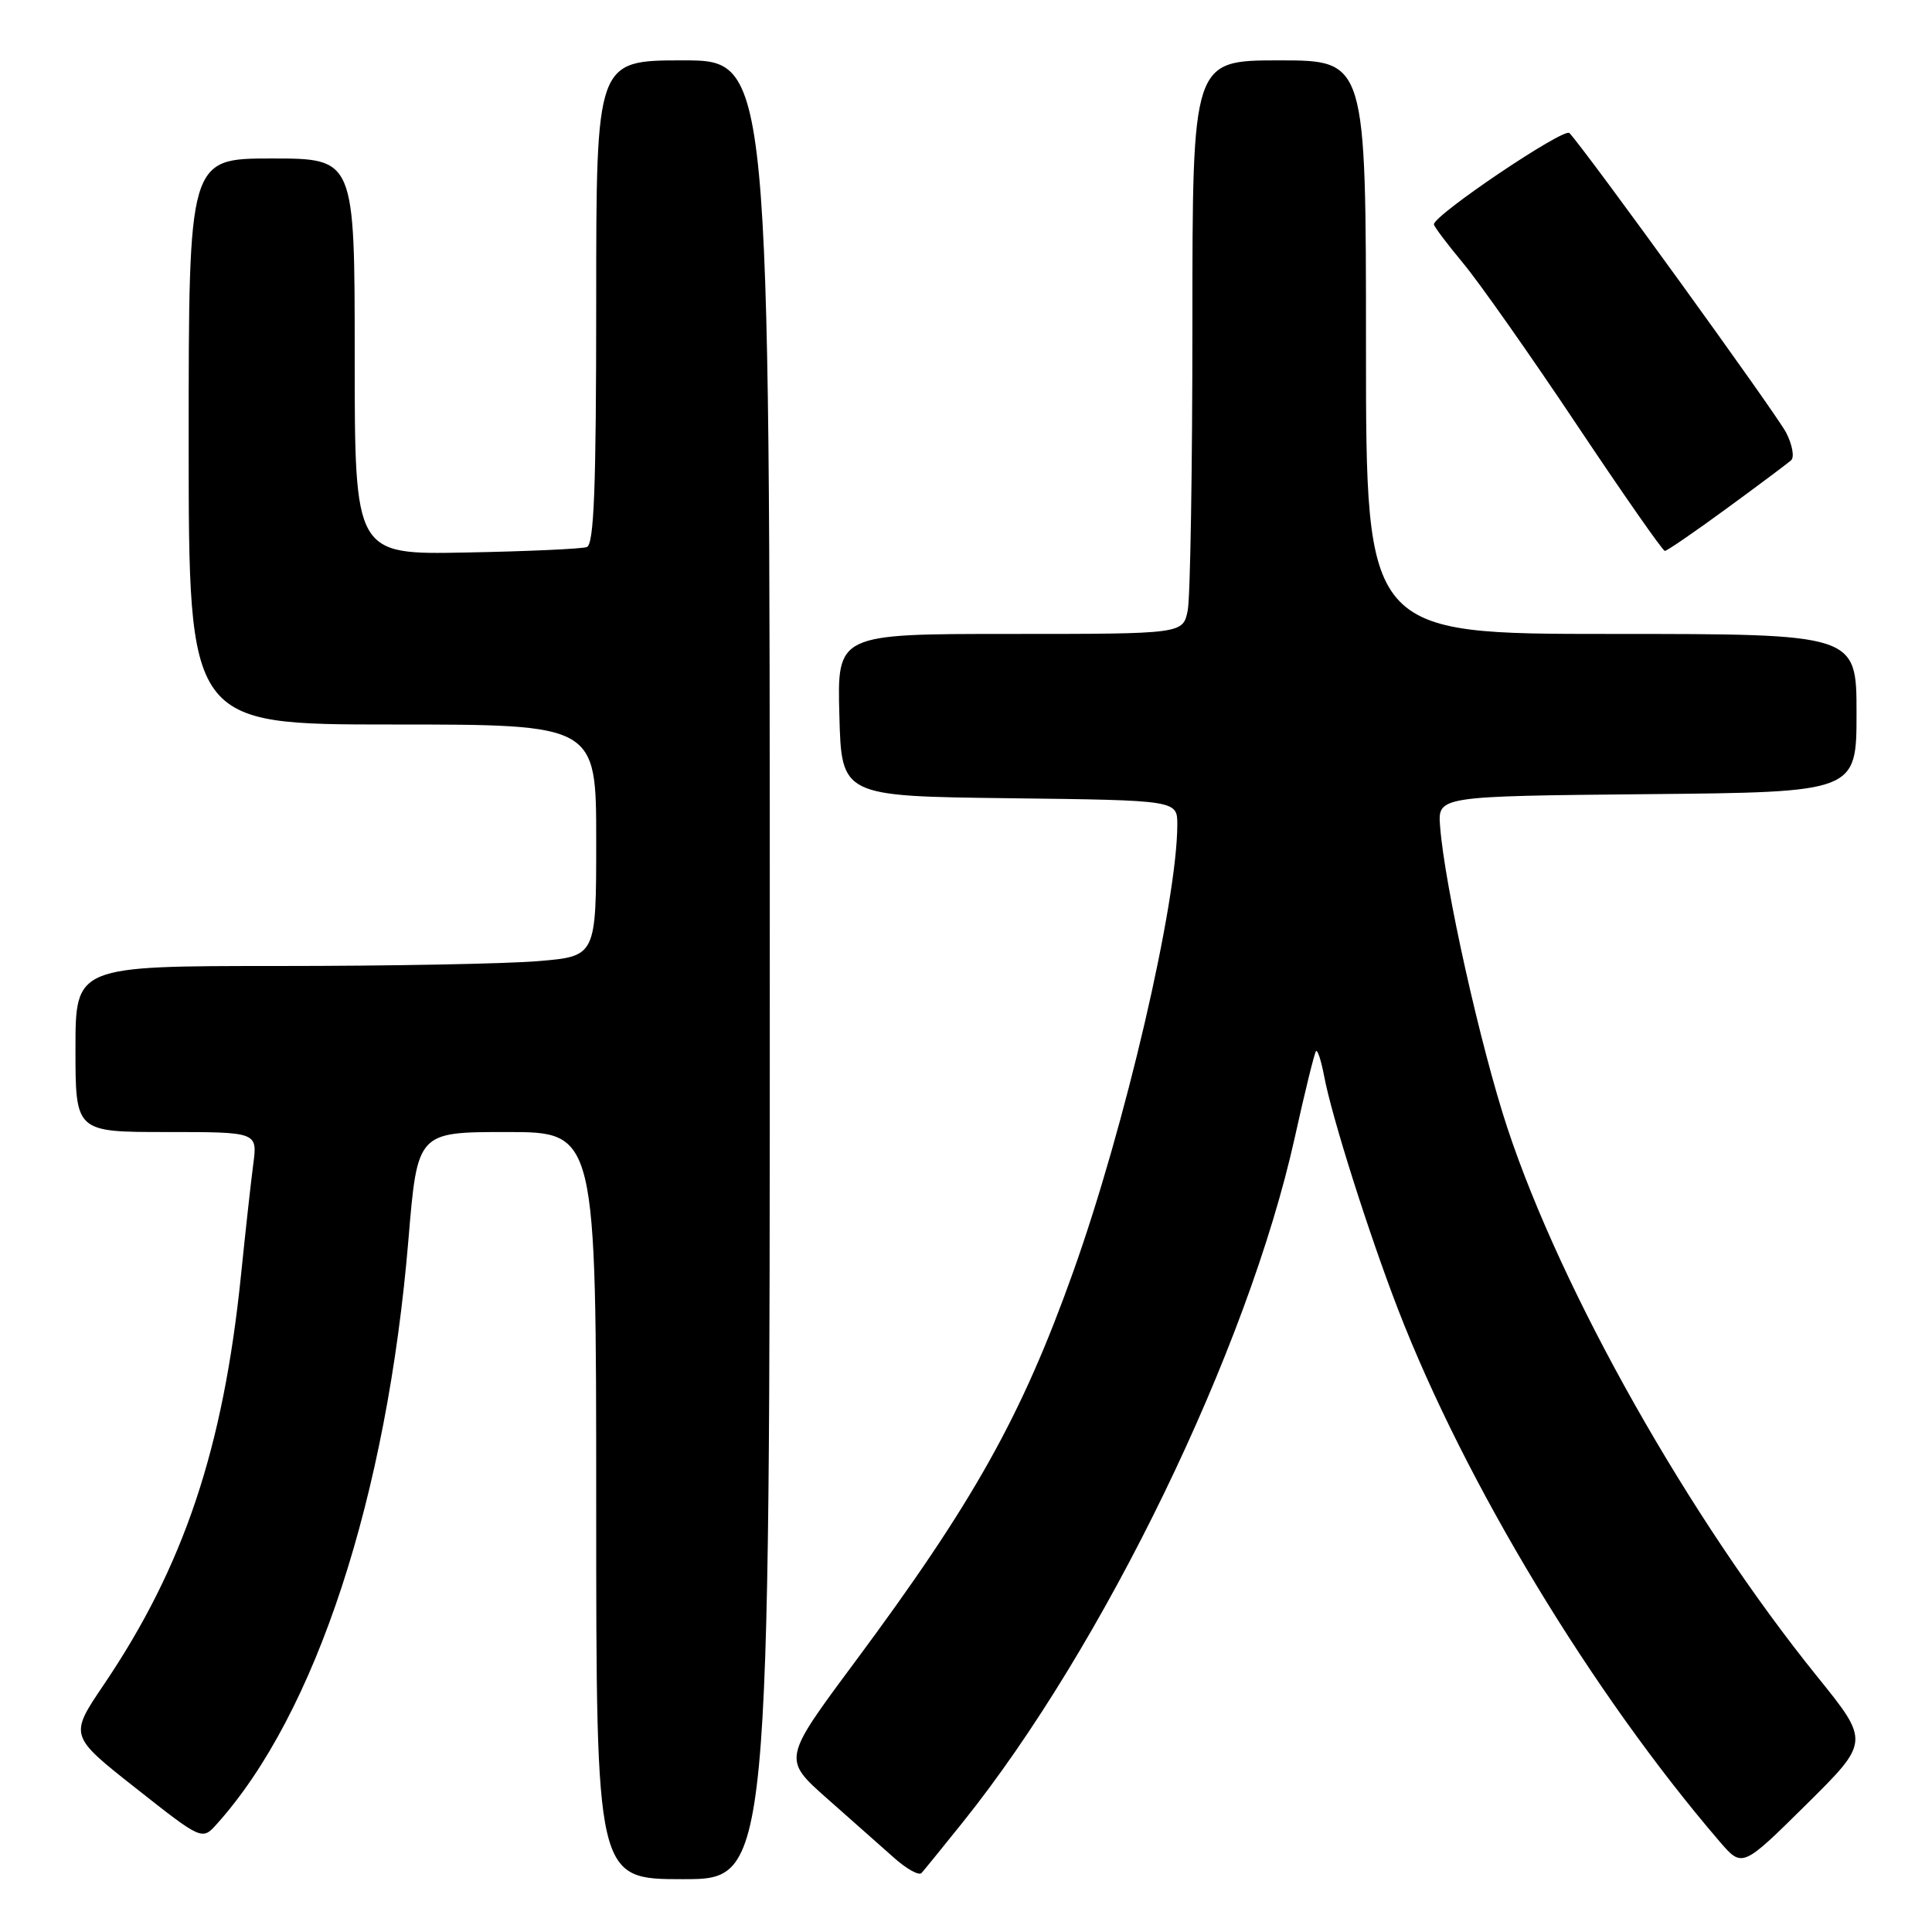 <?xml version="1.0" encoding="UTF-8" standalone="no"?>
<!DOCTYPE svg PUBLIC "-//W3C//DTD SVG 1.1//EN" "http://www.w3.org/Graphics/SVG/1.1/DTD/svg11.dtd" >
<svg xmlns="http://www.w3.org/2000/svg" xmlns:xlink="http://www.w3.org/1999/xlink" version="1.1" viewBox="0 0 256 256">
 <g >
 <path fill="currentColor"
d=" M 102.00 128.50 C 102.00 8.00 102.00 8.00 90.50 8.00 C 79.00 8.00 79.00 8.00 79.00 40.03 C 79.00 64.76 78.71 72.16 77.75 72.49 C 77.06 72.73 69.86 73.06 61.75 73.21 C 47.00 73.50 47.00 73.50 47.00 47.25 C 47.00 21.00 47.00 21.00 36.00 21.00 C 25.00 21.00 25.00 21.00 25.00 58.50 C 25.00 96.00 25.00 96.00 52.00 96.00 C 79.00 96.00 79.00 96.00 79.00 111.35 C 79.00 126.71 79.00 126.71 71.35 127.35 C 67.14 127.71 51.62 128.00 36.85 128.00 C 10.00 128.00 10.00 128.00 10.00 139.00 C 10.00 150.00 10.00 150.00 22.06 150.00 C 34.12 150.00 34.12 150.00 33.56 154.25 C 33.25 156.59 32.52 163.22 31.93 169.00 C 29.58 191.96 24.36 207.54 13.74 223.25 C 9.18 229.99 9.18 229.99 17.98 236.93 C 26.78 243.87 26.78 243.87 28.74 241.68 C 41.85 227.09 51.28 198.32 54.12 164.25 C 55.31 150.00 55.31 150.00 67.16 150.00 C 79.00 150.00 79.00 150.00 79.00 199.50 C 79.00 249.00 79.00 249.00 90.50 249.00 C 102.00 249.00 102.00 249.00 102.00 128.50 Z  M 127.54 241.50 C 146.23 218.22 165.36 178.77 171.57 150.70 C 172.91 144.63 174.18 139.49 174.38 139.28 C 174.59 139.08 175.06 140.53 175.44 142.52 C 176.46 147.97 181.35 163.39 185.25 173.50 C 194.15 196.52 210.95 224.32 227.85 244.00 C 230.86 247.50 230.86 247.50 239.31 239.14 C 247.76 230.78 247.76 230.78 240.78 222.14 C 223.85 201.16 206.96 171.27 199.75 149.50 C 196.19 138.74 191.43 117.45 190.82 109.50 C 190.51 105.50 190.51 105.50 218.25 105.23 C 246.00 104.97 246.00 104.97 246.00 94.48 C 246.00 84.00 246.00 84.00 213.50 84.00 C 181.00 84.00 181.00 84.00 181.00 46.00 C 181.00 8.00 181.00 8.00 169.50 8.00 C 158.00 8.00 158.00 8.00 158.00 42.87 C 158.00 62.06 157.72 79.16 157.38 80.88 C 156.75 84.00 156.75 84.00 133.84 84.00 C 110.93 84.00 110.93 84.00 111.22 94.75 C 111.50 105.50 111.50 105.50 133.75 105.77 C 156.00 106.04 156.00 106.04 156.00 109.27 C 155.98 119.63 149.08 149.29 142.19 168.56 C 135.35 187.71 129.01 199.04 113.22 220.30 C 103.71 233.10 103.71 233.10 109.58 238.30 C 112.81 241.16 116.82 244.71 118.48 246.18 C 120.14 247.66 121.77 248.56 122.11 248.18 C 122.45 247.81 124.89 244.80 127.54 241.50 Z  M 228.80 67.37 C 233.04 64.27 236.88 61.40 237.34 60.98 C 237.79 60.57 237.49 58.92 236.67 57.32 C 235.39 54.85 210.32 20.18 207.96 17.63 C 207.26 16.86 190.00 28.48 190.00 29.73 C 190.00 30.00 191.74 32.31 193.86 34.86 C 195.99 37.41 202.76 47.04 208.91 56.25 C 215.06 65.46 220.32 73.00 220.60 73.00 C 220.88 73.00 224.57 70.47 228.80 67.37 Z "/>
</g>
</svg>